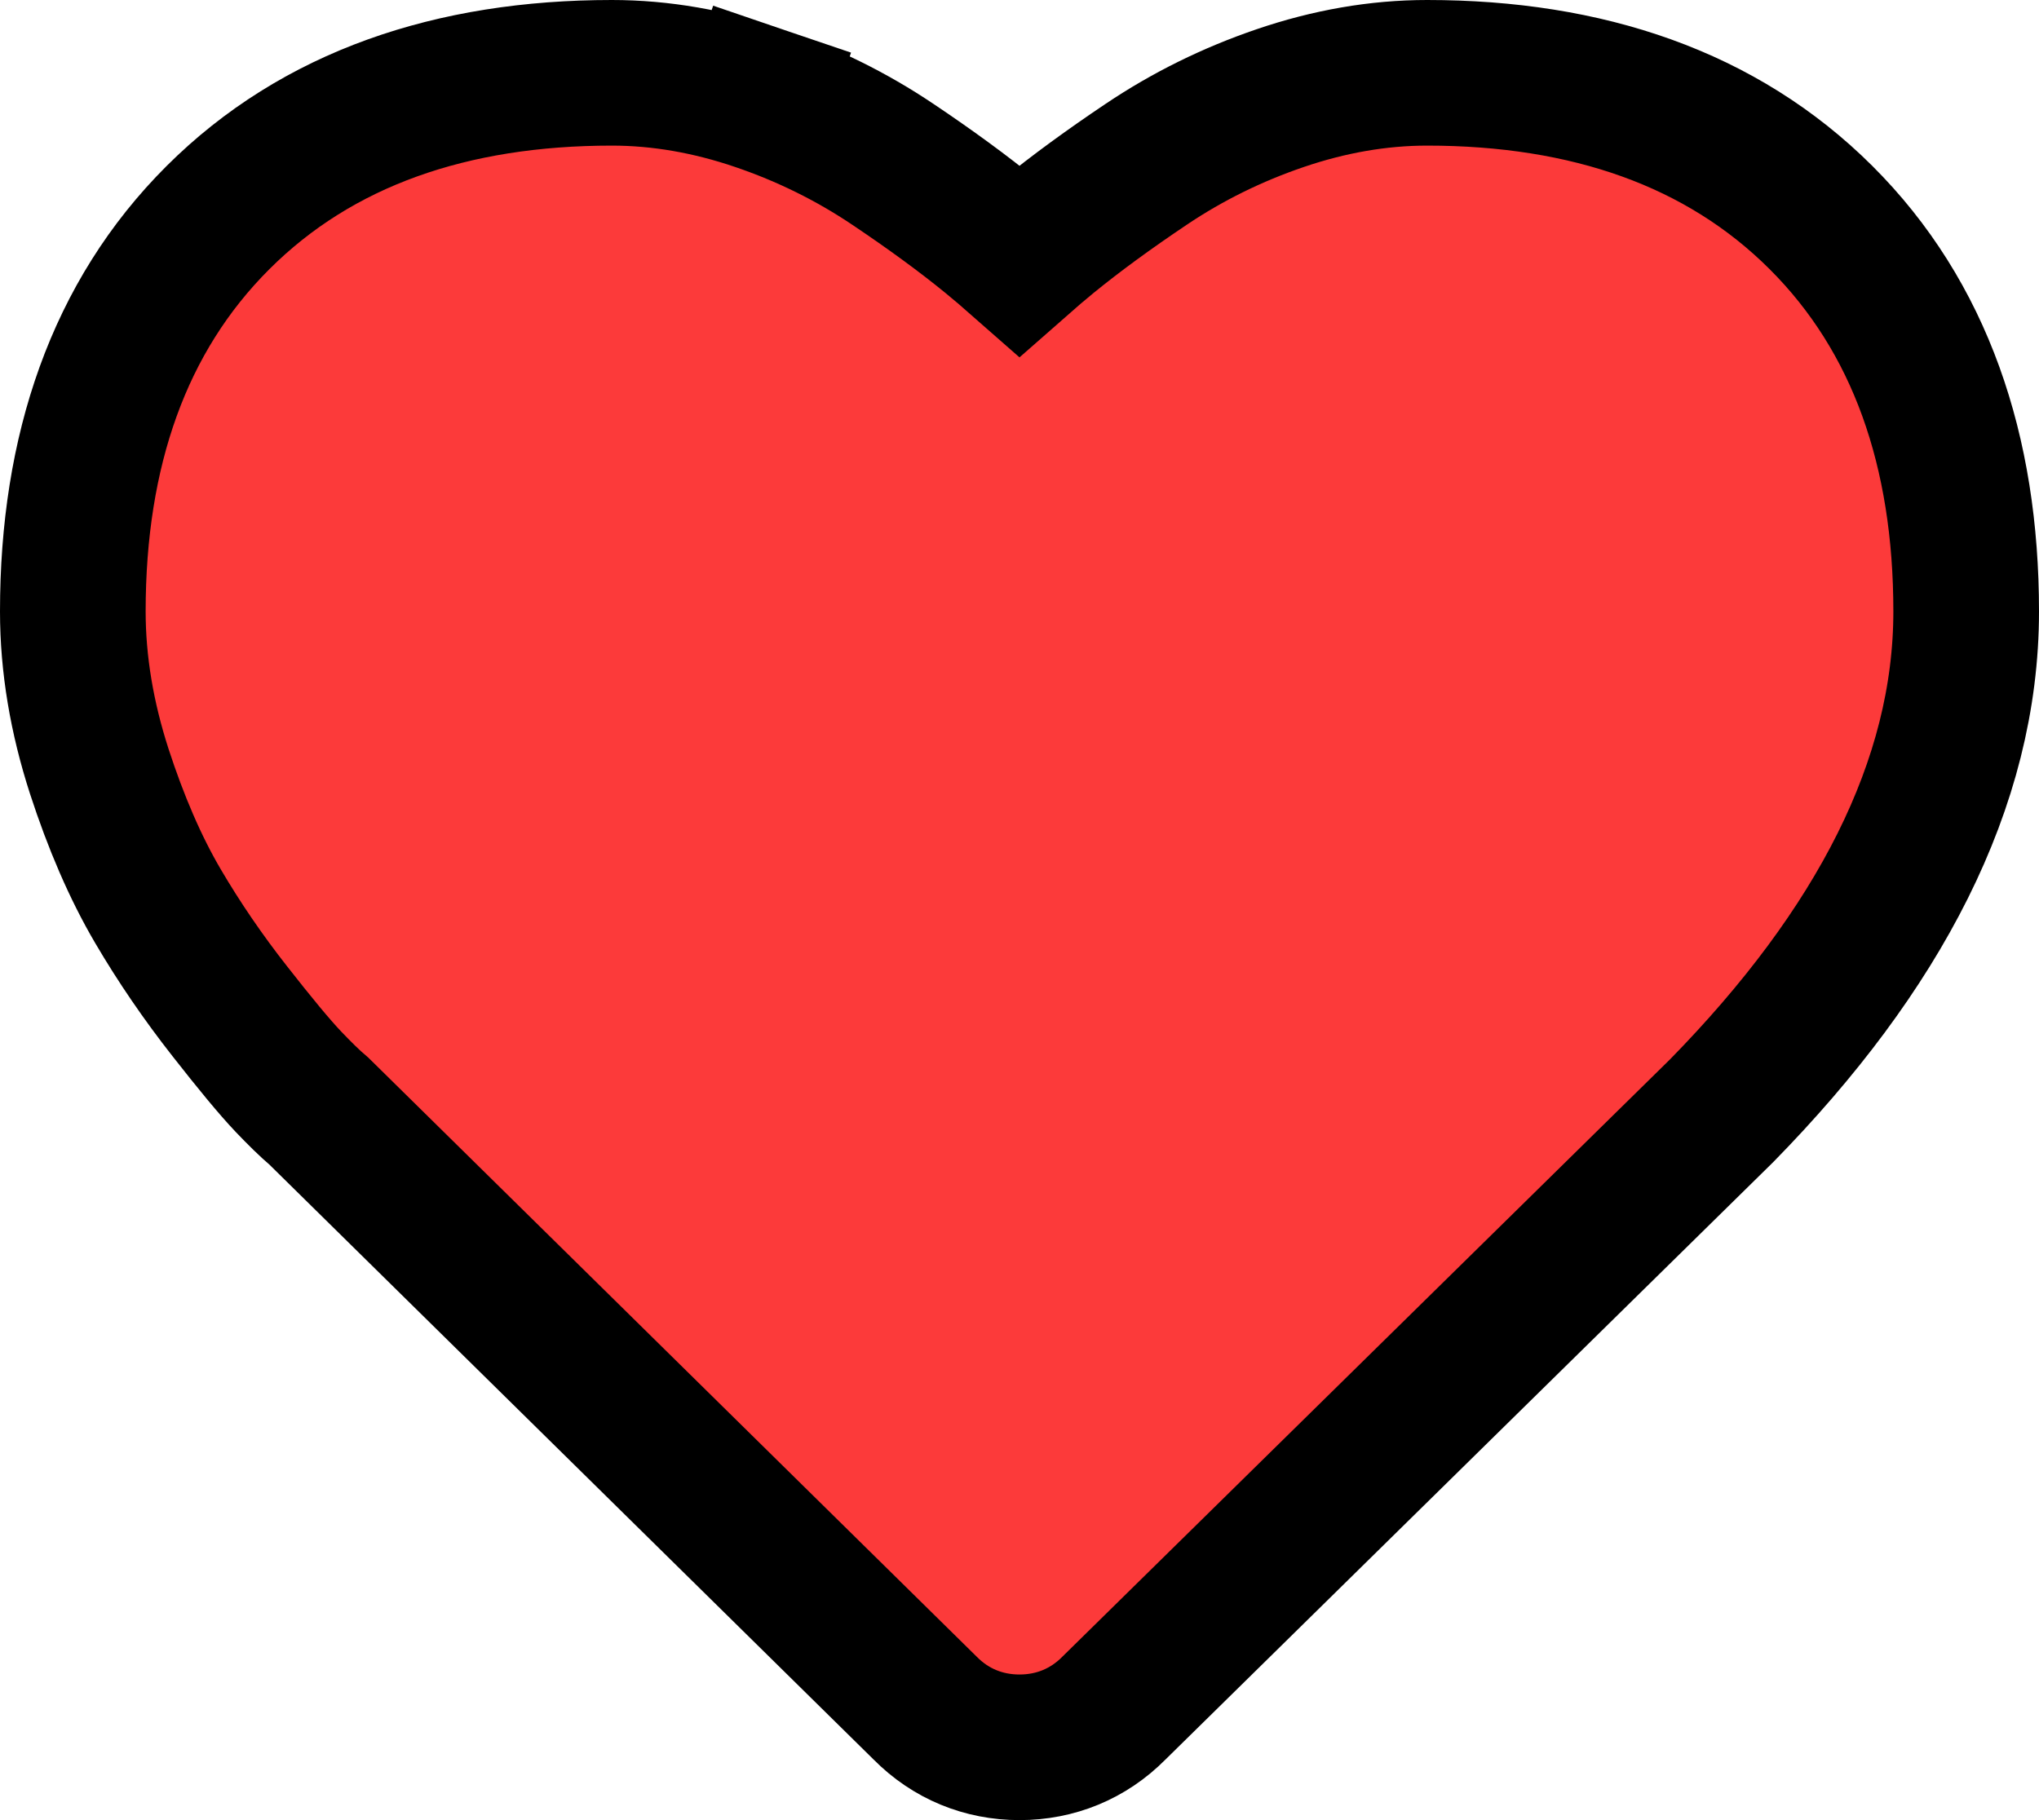 <?xml version="1.0" encoding="UTF-8" standalone="no"?><svg width='28' height='25' viewBox='0 0 28 25' fill='none' xmlns='http://www.w3.org/2000/svg'>
<path d='M14 3.576C13.874 3.465 13.745 3.356 13.615 3.249C13.228 2.933 12.775 2.602 12.261 2.257C11.691 1.874 11.076 1.571 10.418 1.347L10.096 2.294L10.418 1.347C9.749 1.119 9.075 1 8.402 1C6.207 1 4.36 1.626 2.995 2.987C1.628 4.35 1 6.198 1 8.398C1 9.125 1.125 9.858 1.363 10.594C1.59 11.291 1.856 11.913 2.169 12.446C2.46 12.942 2.789 13.423 3.155 13.889C3.494 14.322 3.768 14.655 3.961 14.858C4.109 15.013 4.252 15.155 4.381 15.264L12.704 23.461C13.054 23.815 13.506 24 14 24C14.494 24 14.946 23.815 15.296 23.462L23.634 15.264L23.641 15.257L23.647 15.251C25.793 13.06 27 10.772 27 8.398C27 6.198 26.372 4.35 25.005 2.987C23.64 1.626 21.793 1 19.598 1C18.925 1 18.251 1.119 17.582 1.347C16.924 1.571 16.309 1.874 15.739 2.257C15.225 2.602 14.772 2.933 14.385 3.249C14.255 3.356 14.126 3.465 14 3.576Z' fill='#FC3A3A' stroke='black' stroke-width='2'/>
</svg>
